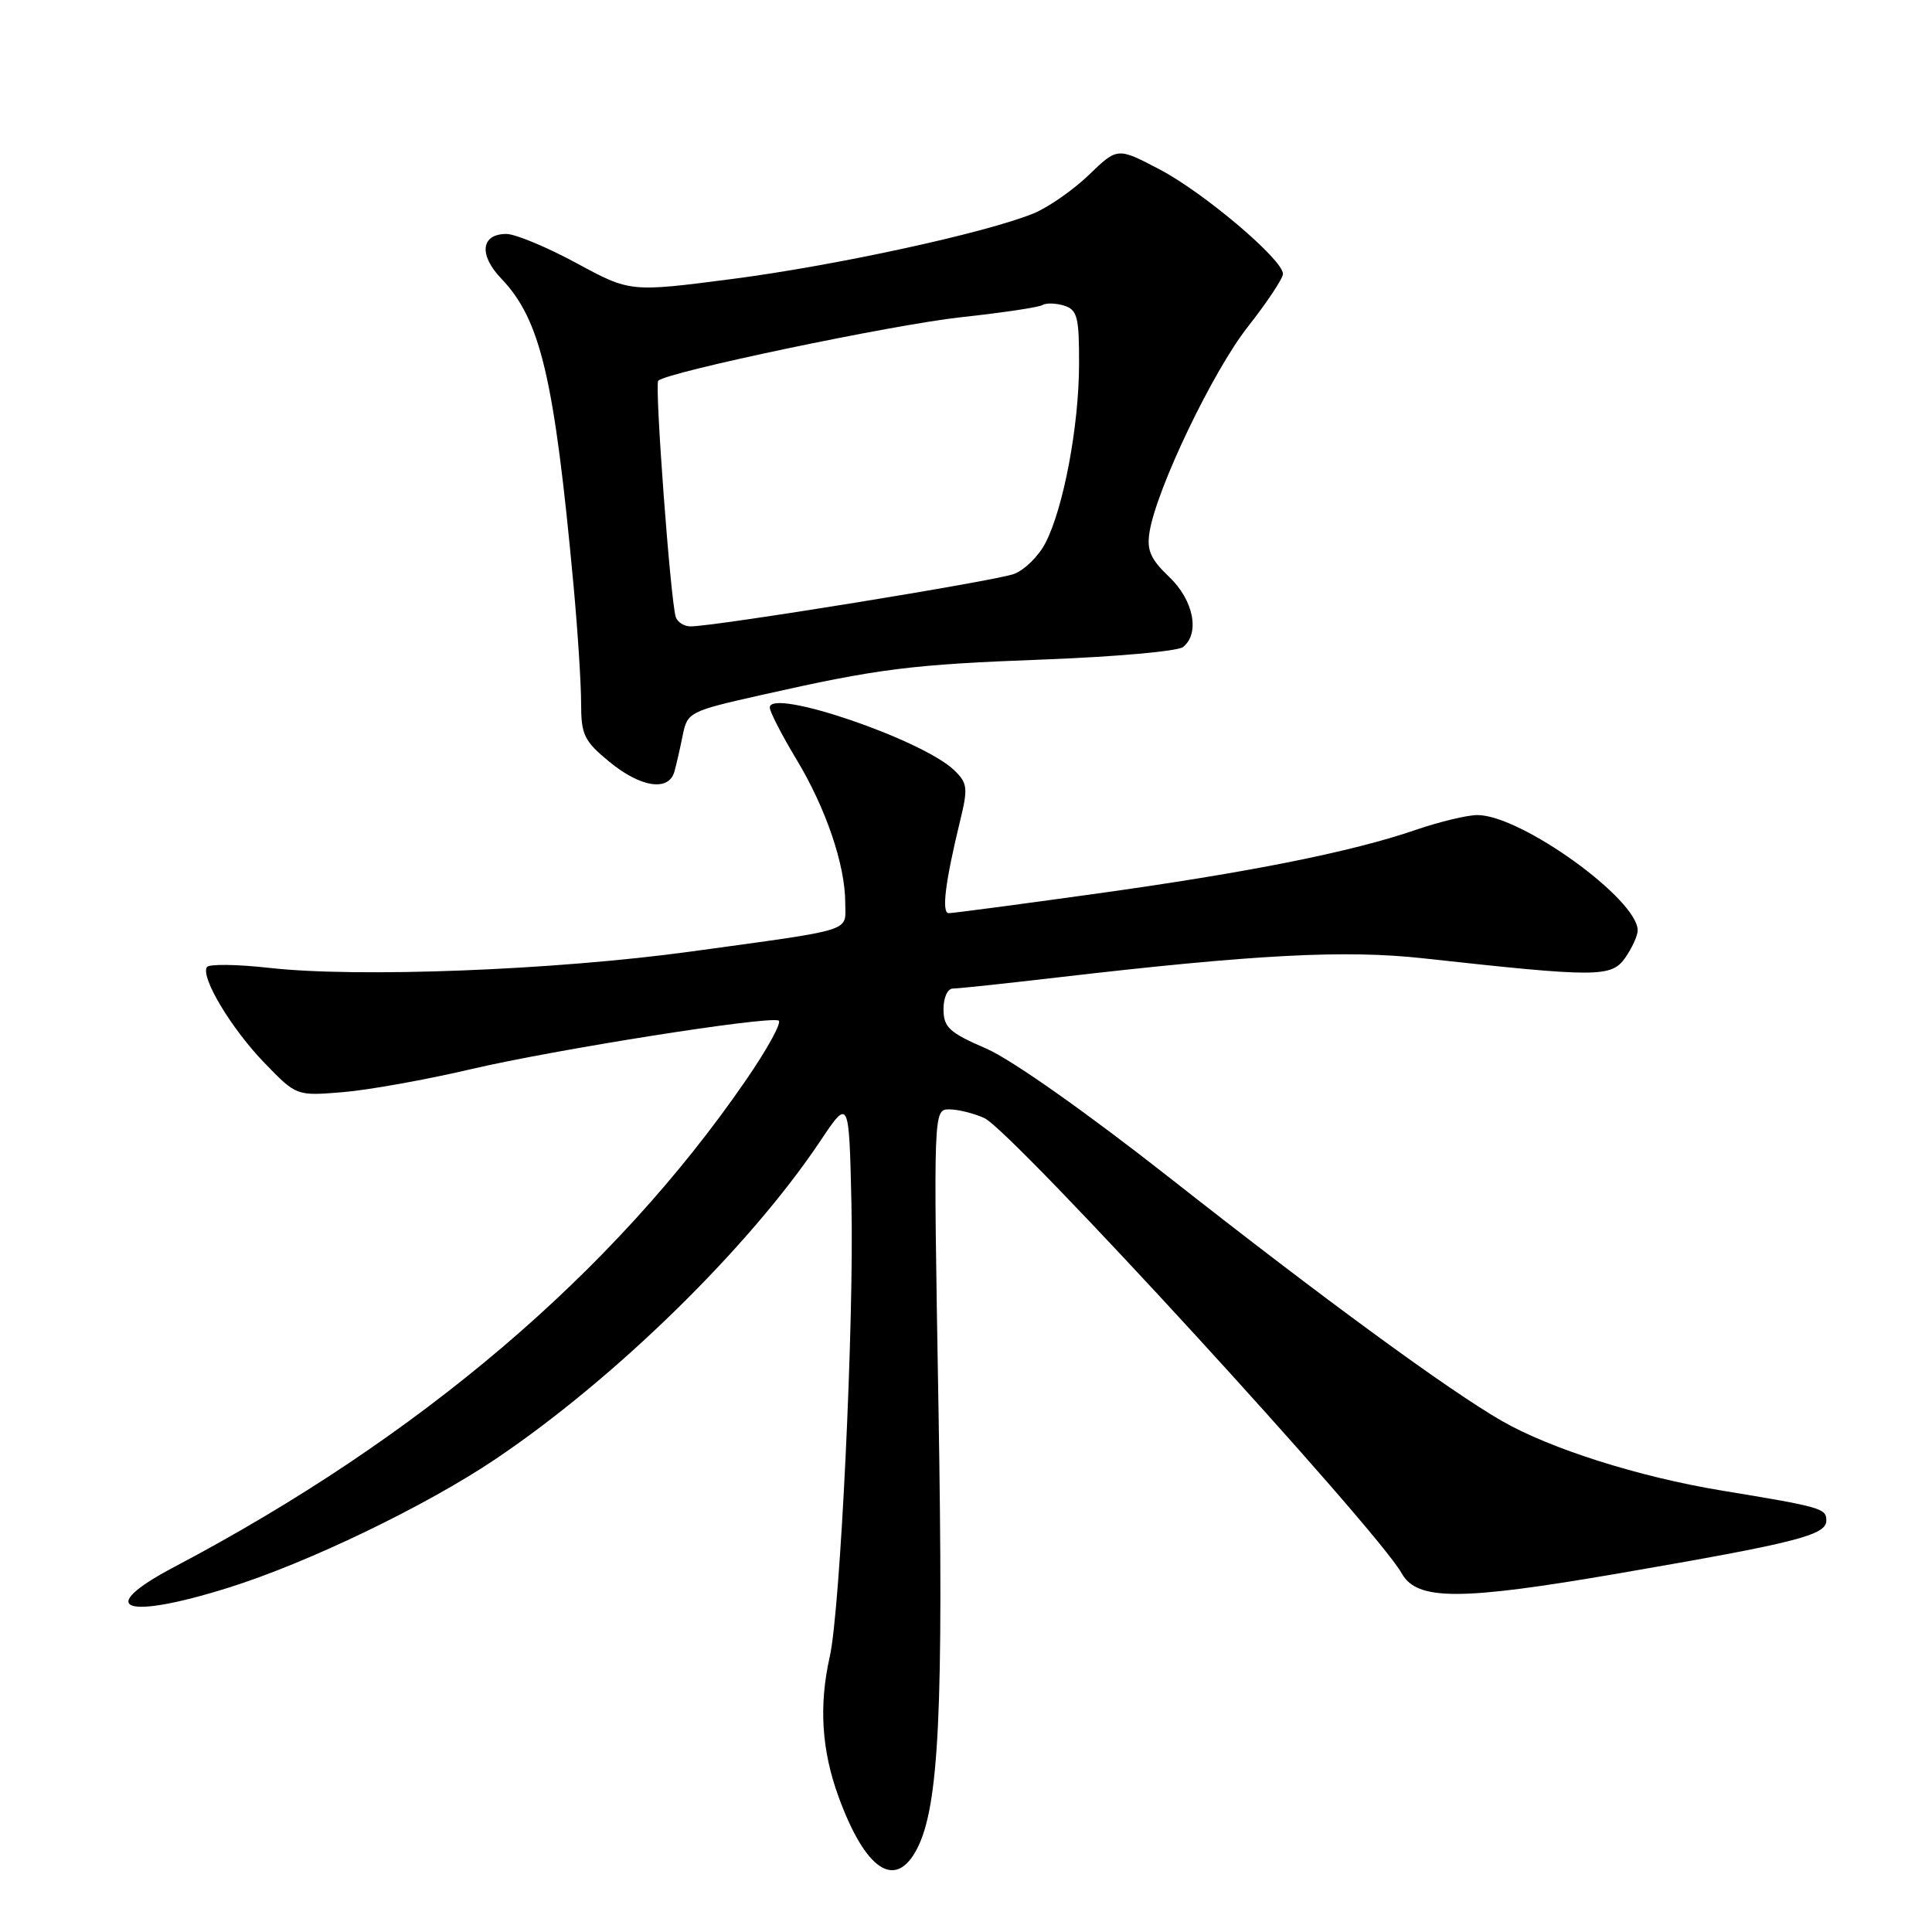 <?xml version="1.0" encoding="UTF-8" standalone="no"?>
<!DOCTYPE svg PUBLIC "-//W3C//DTD SVG 1.1//EN" "http://www.w3.org/Graphics/SVG/1.1/DTD/svg11.dtd" >
<svg xmlns="http://www.w3.org/2000/svg" xmlns:xlink="http://www.w3.org/1999/xlink" version="1.1" viewBox="0 0 256 256">
 <g >
 <path fill="currentColor"
d=" M 121.52 244.96 C 124.42 239.34 125.04 226.59 124.35 186.25 C 123.68 147.00 123.68 147.00 125.79 147.00 C 126.96 147.00 129.04 147.52 130.43 148.15 C 134.11 149.83 182.37 202.48 185.73 208.47 C 187.76 212.11 193.45 212.11 214.50 208.48 C 238.05 204.42 242.00 203.42 242.00 201.48 C 242.00 199.87 241.38 199.69 228.10 197.50 C 217.18 195.70 205.41 191.97 199.00 188.28 C 191.91 184.20 175.42 172.14 155.07 156.13 C 143.98 147.41 134.02 140.39 130.68 138.94 C 125.79 136.83 125.03 136.13 125.02 133.75 C 125.01 132.21 125.55 131.00 126.25 130.99 C 126.94 130.99 133.12 130.33 140.00 129.53 C 166.28 126.47 178.22 125.84 188.57 126.98 C 211.68 129.52 213.52 129.52 215.35 126.91 C 216.26 125.61 217.00 123.98 217.00 123.28 C 217.00 119.14 201.52 108.00 195.77 108.00 C 194.42 108.00 190.77 108.88 187.66 109.94 C 179.10 112.89 165.46 115.61 145.08 118.44 C 134.95 119.85 126.23 121.00 125.72 121.00 C 124.73 121.00 125.24 116.90 127.23 108.72 C 128.28 104.42 128.20 103.76 126.45 102.07 C 122.23 97.99 102.00 91.11 102.00 93.75 C 102.00 94.30 103.59 97.40 105.54 100.63 C 109.46 107.14 112.00 114.63 112.00 119.66 C 112.00 123.54 113.53 123.06 91.50 126.09 C 73.48 128.56 47.41 129.57 35.69 128.25 C 31.40 127.77 27.67 127.72 27.41 128.15 C 26.57 129.51 30.68 136.34 35.06 140.86 C 39.28 145.22 39.28 145.22 45.39 144.72 C 48.75 144.45 56.45 143.07 62.50 141.65 C 73.56 139.07 101.46 134.65 103.16 135.22 C 103.66 135.39 101.70 138.98 98.79 143.20 C 81.28 168.63 55.57 190.51 23.07 207.64 C 12.48 213.22 16.37 214.73 30.20 210.40 C 40.72 207.12 56.41 199.56 65.67 193.33 C 81.55 182.63 99.25 165.30 108.68 151.21 C 112.50 145.50 112.50 145.50 112.82 159.50 C 113.18 175.09 111.35 213.30 109.95 219.50 C 108.49 225.98 108.86 231.91 111.11 238.07 C 114.68 247.86 118.66 250.49 121.52 244.96 Z  M 89.36 102.25 C 89.63 101.29 90.13 99.10 90.47 97.40 C 91.08 94.38 91.37 94.23 100.80 92.11 C 116.54 88.57 120.63 88.05 138.50 87.38 C 147.85 87.02 156.06 86.29 156.75 85.74 C 159.03 83.94 158.17 79.53 154.92 76.44 C 152.45 74.09 151.93 72.90 152.32 70.50 C 153.23 64.80 160.68 49.24 165.33 43.32 C 167.90 40.05 170.00 36.89 170.00 36.29 C 170.00 34.40 159.49 25.50 153.66 22.45 C 148.07 19.52 148.07 19.52 144.29 23.17 C 142.20 25.18 138.90 27.48 136.95 28.28 C 130.63 30.86 110.84 35.17 97.00 36.97 C 83.50 38.72 83.50 38.72 76.38 34.86 C 72.46 32.74 68.28 31.00 67.10 31.00 C 63.73 31.00 63.41 33.77 66.41 36.90 C 71.63 42.35 73.45 50.08 75.99 77.50 C 76.55 83.55 77.00 90.60 77.00 93.18 C 77.00 97.36 77.39 98.18 80.73 100.93 C 84.88 104.35 88.61 104.92 89.36 102.25 Z  M 89.54 81.75 C 88.84 79.53 86.72 50.95 87.22 50.45 C 88.37 49.29 118.39 43.00 127.38 42.03 C 132.81 41.44 137.65 40.72 138.13 40.42 C 138.62 40.12 139.91 40.16 141.01 40.50 C 142.76 41.06 143.00 42.02 142.98 48.32 C 142.96 56.48 140.92 67.33 138.52 71.96 C 137.63 73.68 135.77 75.52 134.37 76.05 C 131.95 76.97 94.77 83.00 91.51 83.00 C 90.65 83.00 89.76 82.44 89.54 81.75 Z "/>
</g>
</svg>